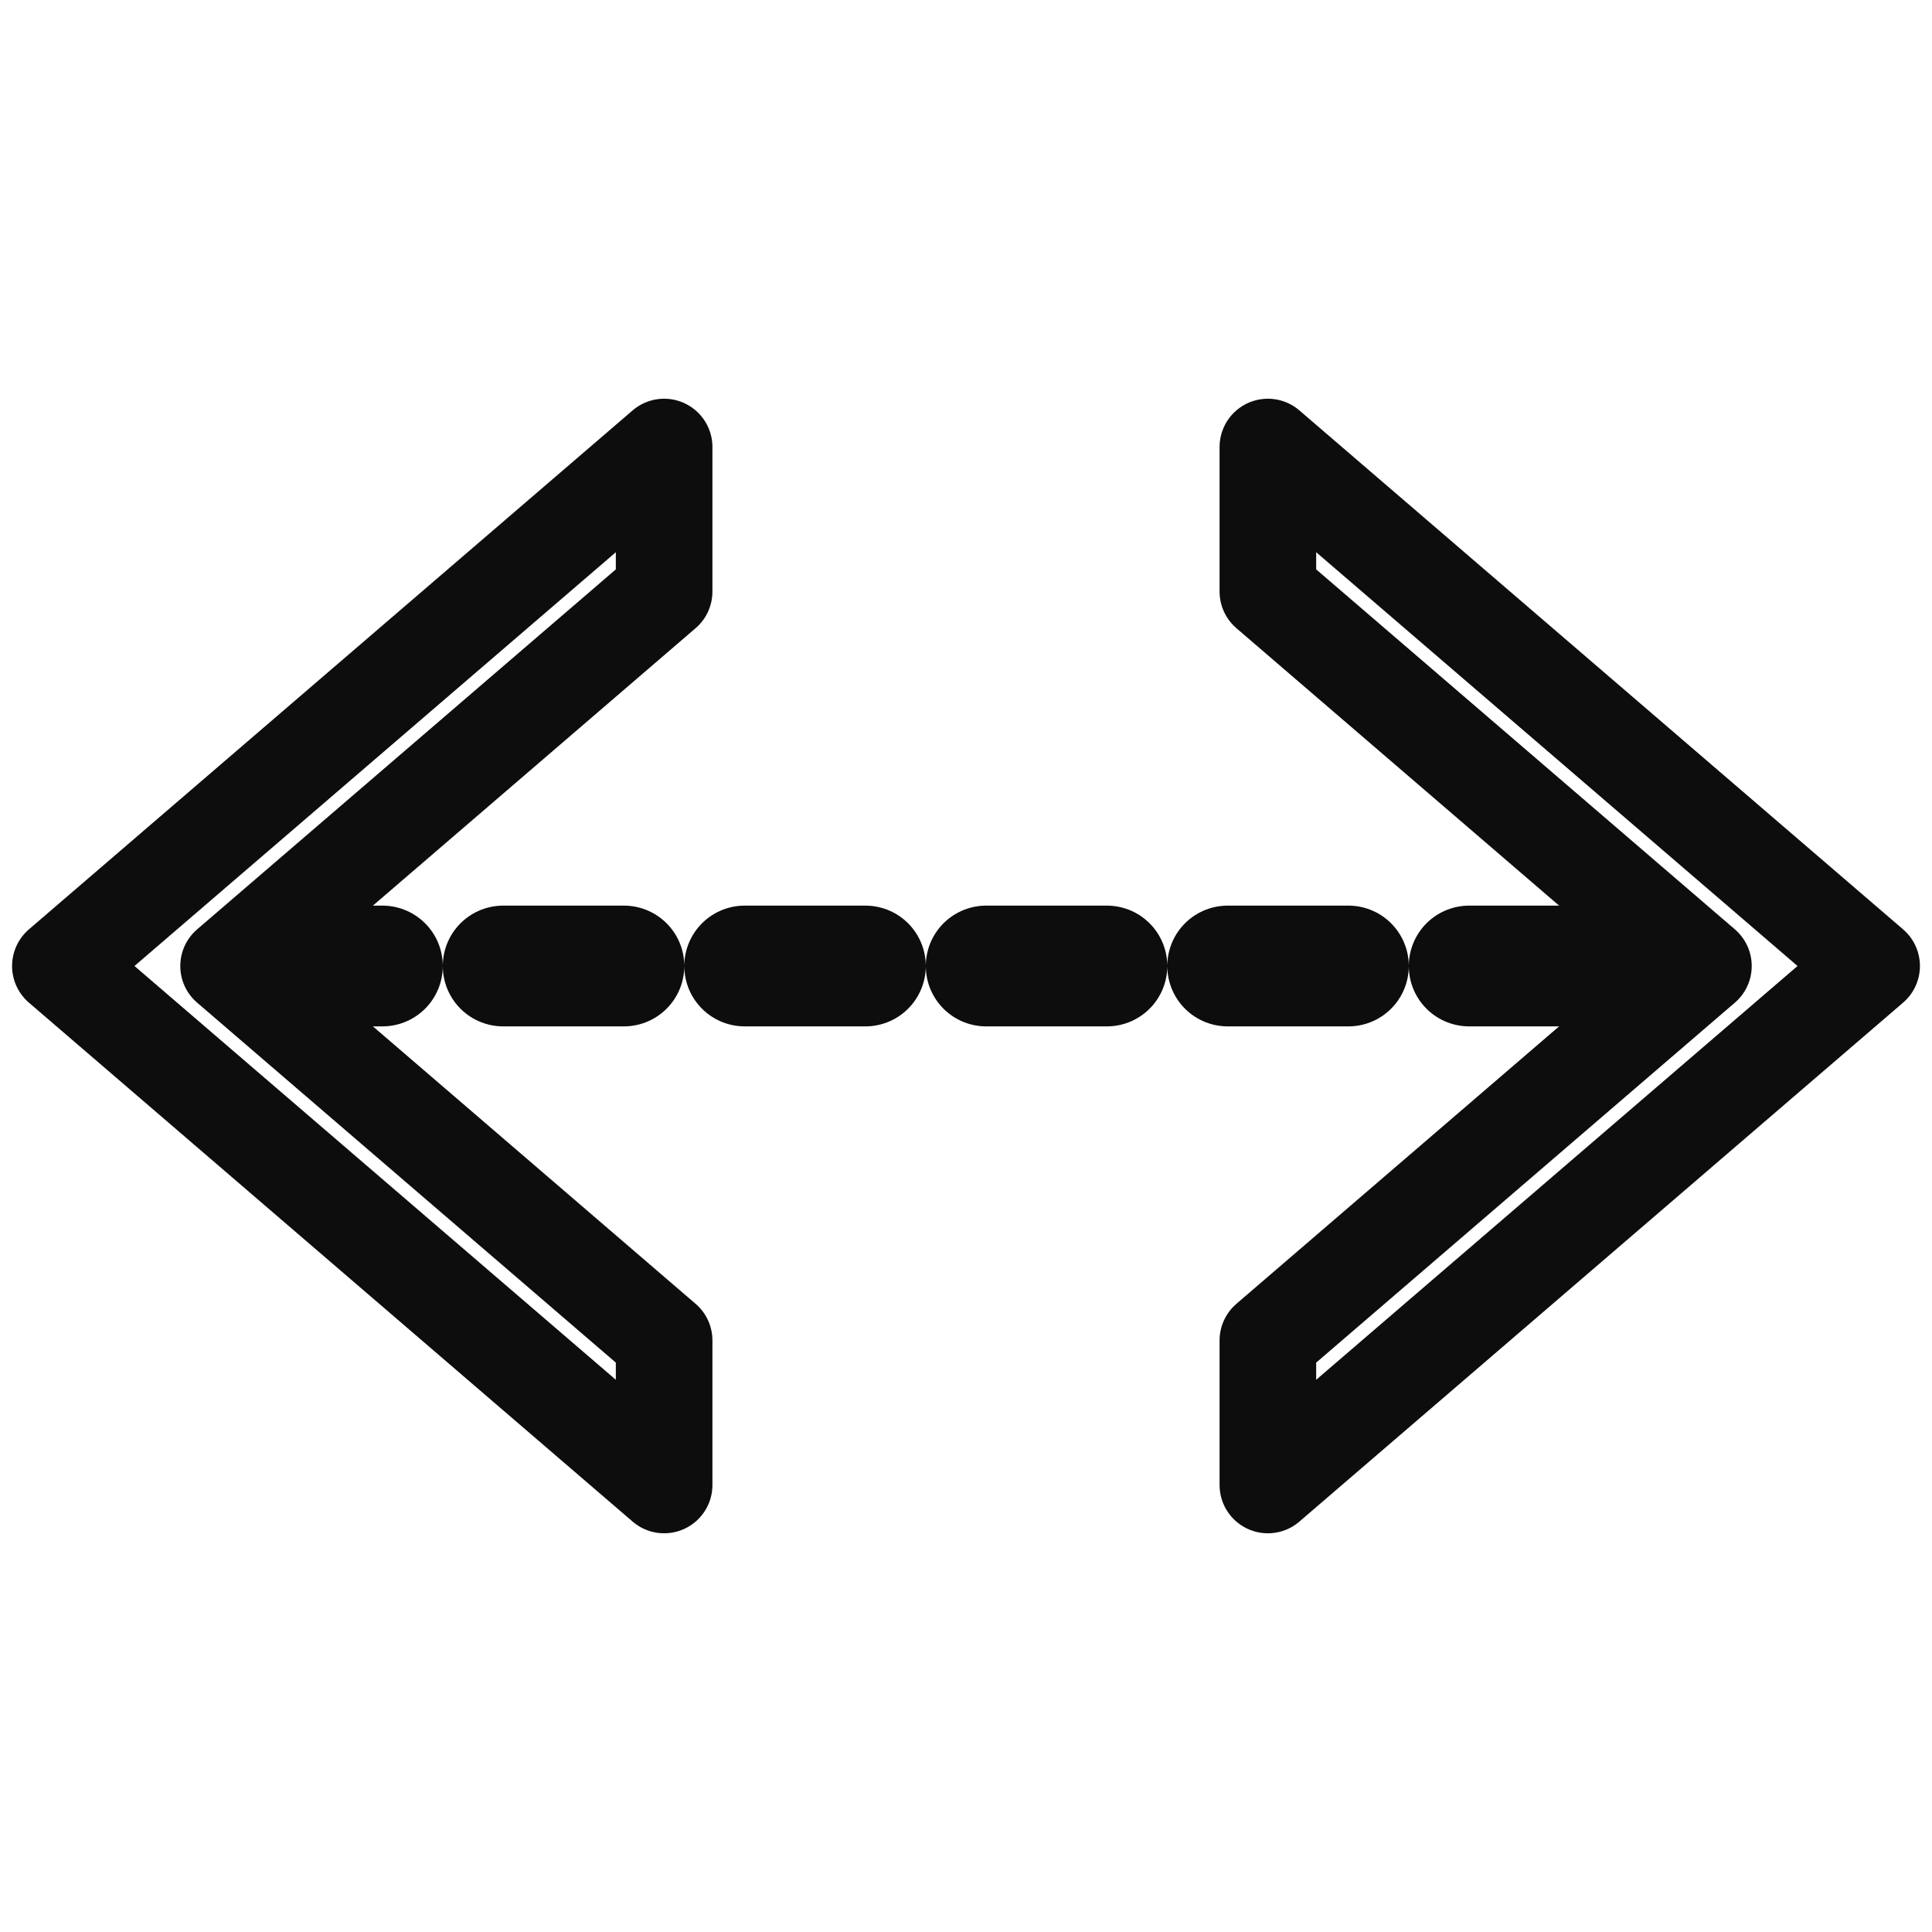 <svg id="root" xmlns="http://www.w3.org/2000/svg" xmlnsXlink="http://www.w3.org/1999/xlink" width="16" height="16" viewBox="0 0 16 16" version="1.1" xmlSpace="preserve" style="fill-rule:evenodd;clip-rule:evenodd;stroke-linecap:round;stroke-linejoin:round;stroke-miterlimit:1.5">
   <rect id="communicationpath" x="0" y="0" width="16" height="16" style="fill:none" />
   <g>
      <path d="M2.167,8l11.94,0" style="fill:none;stroke:#0d0d0d;stroke-width:1;stroke-dasharray:1,1,1,1" />
      <path d="M10.5,4.899l0,-1.197l5,4.298l-5,4.298l0,-1.197l3.607,-3.101l-3.607,-3.101Z" style="fill:none;stroke:#0d0d0d;stroke-width:0.8px;stroke-linecap:round;stroke-linejoin:round;stroke-miterlimit:1.5" />
      <path d="M5.5,4.899l0,-1.197l-5,4.298l5,4.298l0,-1.197l-3.607,-3.101l3.607,-3.101Z" style="fill:none;stroke:#0d0d0d;stroke-width:0.8px;stroke-linecap:round;stroke-linejoin:round;stroke-miterlimit:1.5" />
   </g>
</svg>
